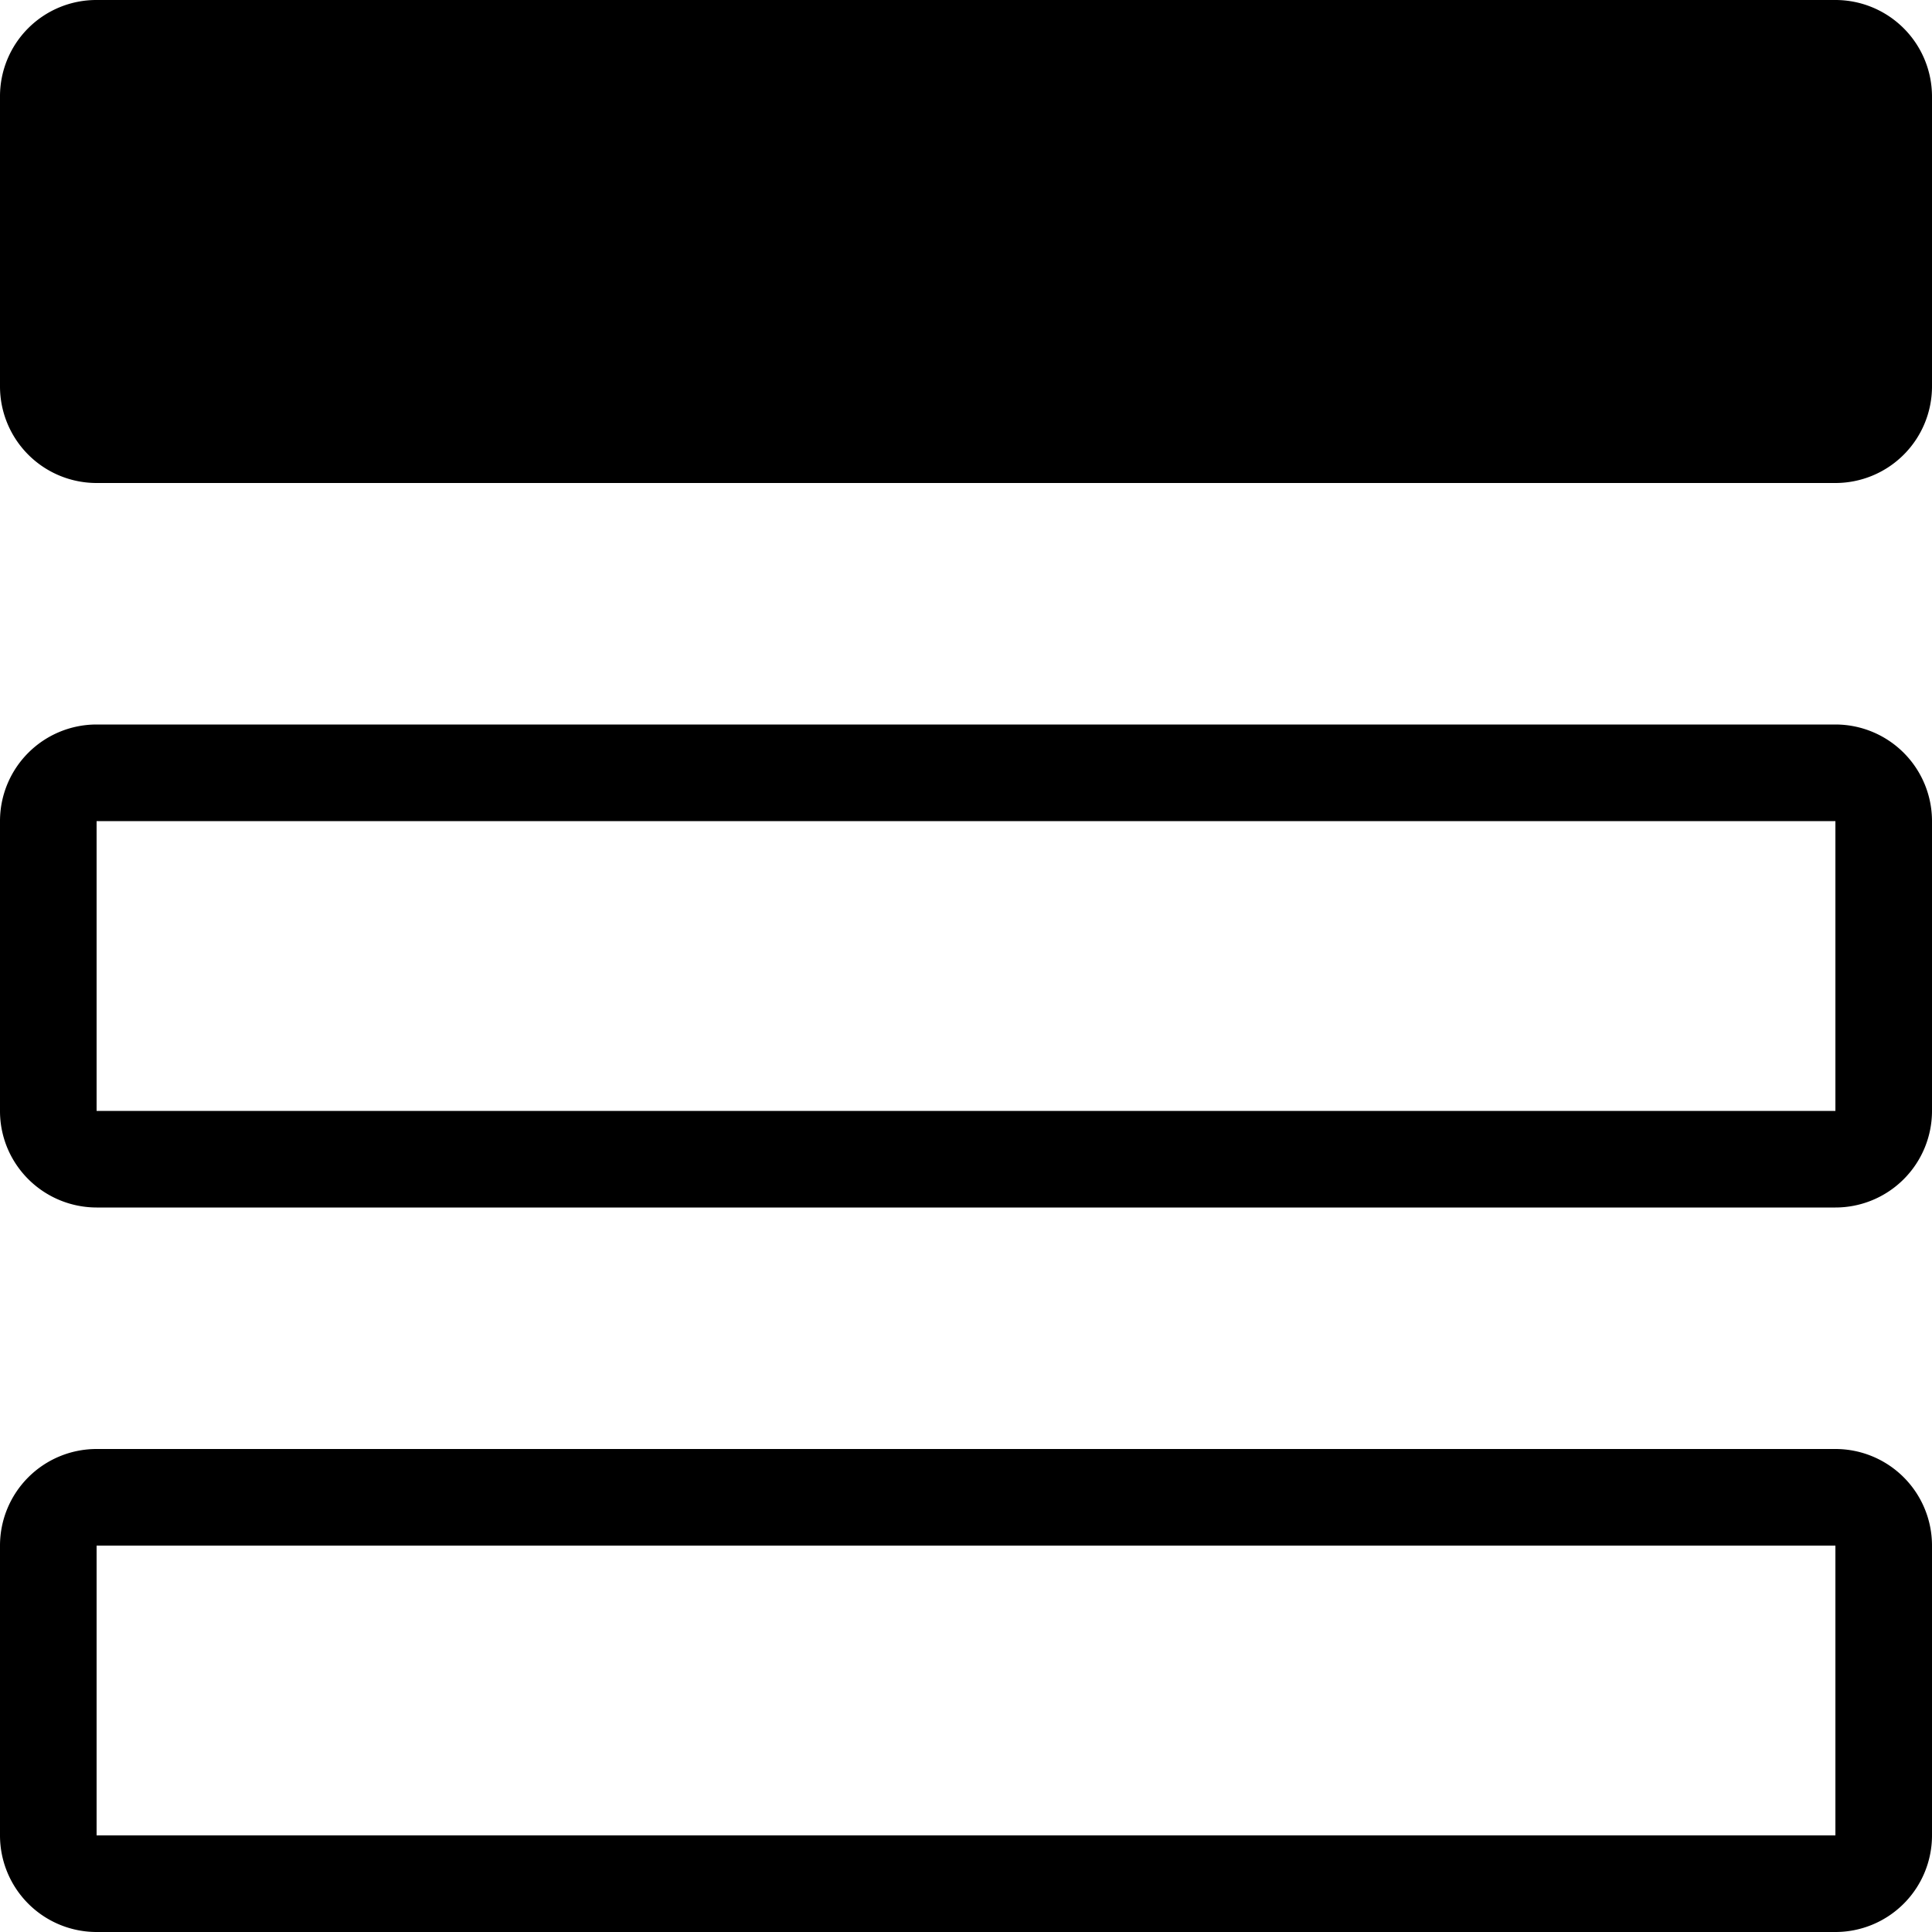 <svg width="32" height="32" viewBox="0 0 32 32" xmlns="http://www.w3.org/2000/svg"><g class="nc-icon-wrapper" fill="#000000"><path d="M0 1.6A1.595 1.595 0 0 1 1.6 0h28.8A1.6 1.6 0 0 1 32 1.6v4.8A1.6 1.6 0 0 1 30.4 8H1.6A1.6 1.6 0 0 1 0 6.4V1.6zm0 12A1.6 1.6 0 0 1 1.6 12h28.8a1.6 1.6 0 0 1 1.6 1.6v4.8a1.6 1.6 0 0 1-1.6 1.6H1.6a1.605 1.605 0 0 1-1.447-.916A1.591 1.591 0 0 1 0 18.4v-4.8zm1.6 0v4.8h28.8v-4.8H1.6zM0 25.6A1.6 1.6 0 0 1 1.6 24h28.8a1.6 1.6 0 0 1 1.6 1.6v4.8a1.6 1.6 0 0 1-1.6 1.6H1.6A1.6 1.6 0 0 1 0 30.4v-4.8zm1.6 0v4.8h28.8v-4.8H1.6z"></path></g></svg>